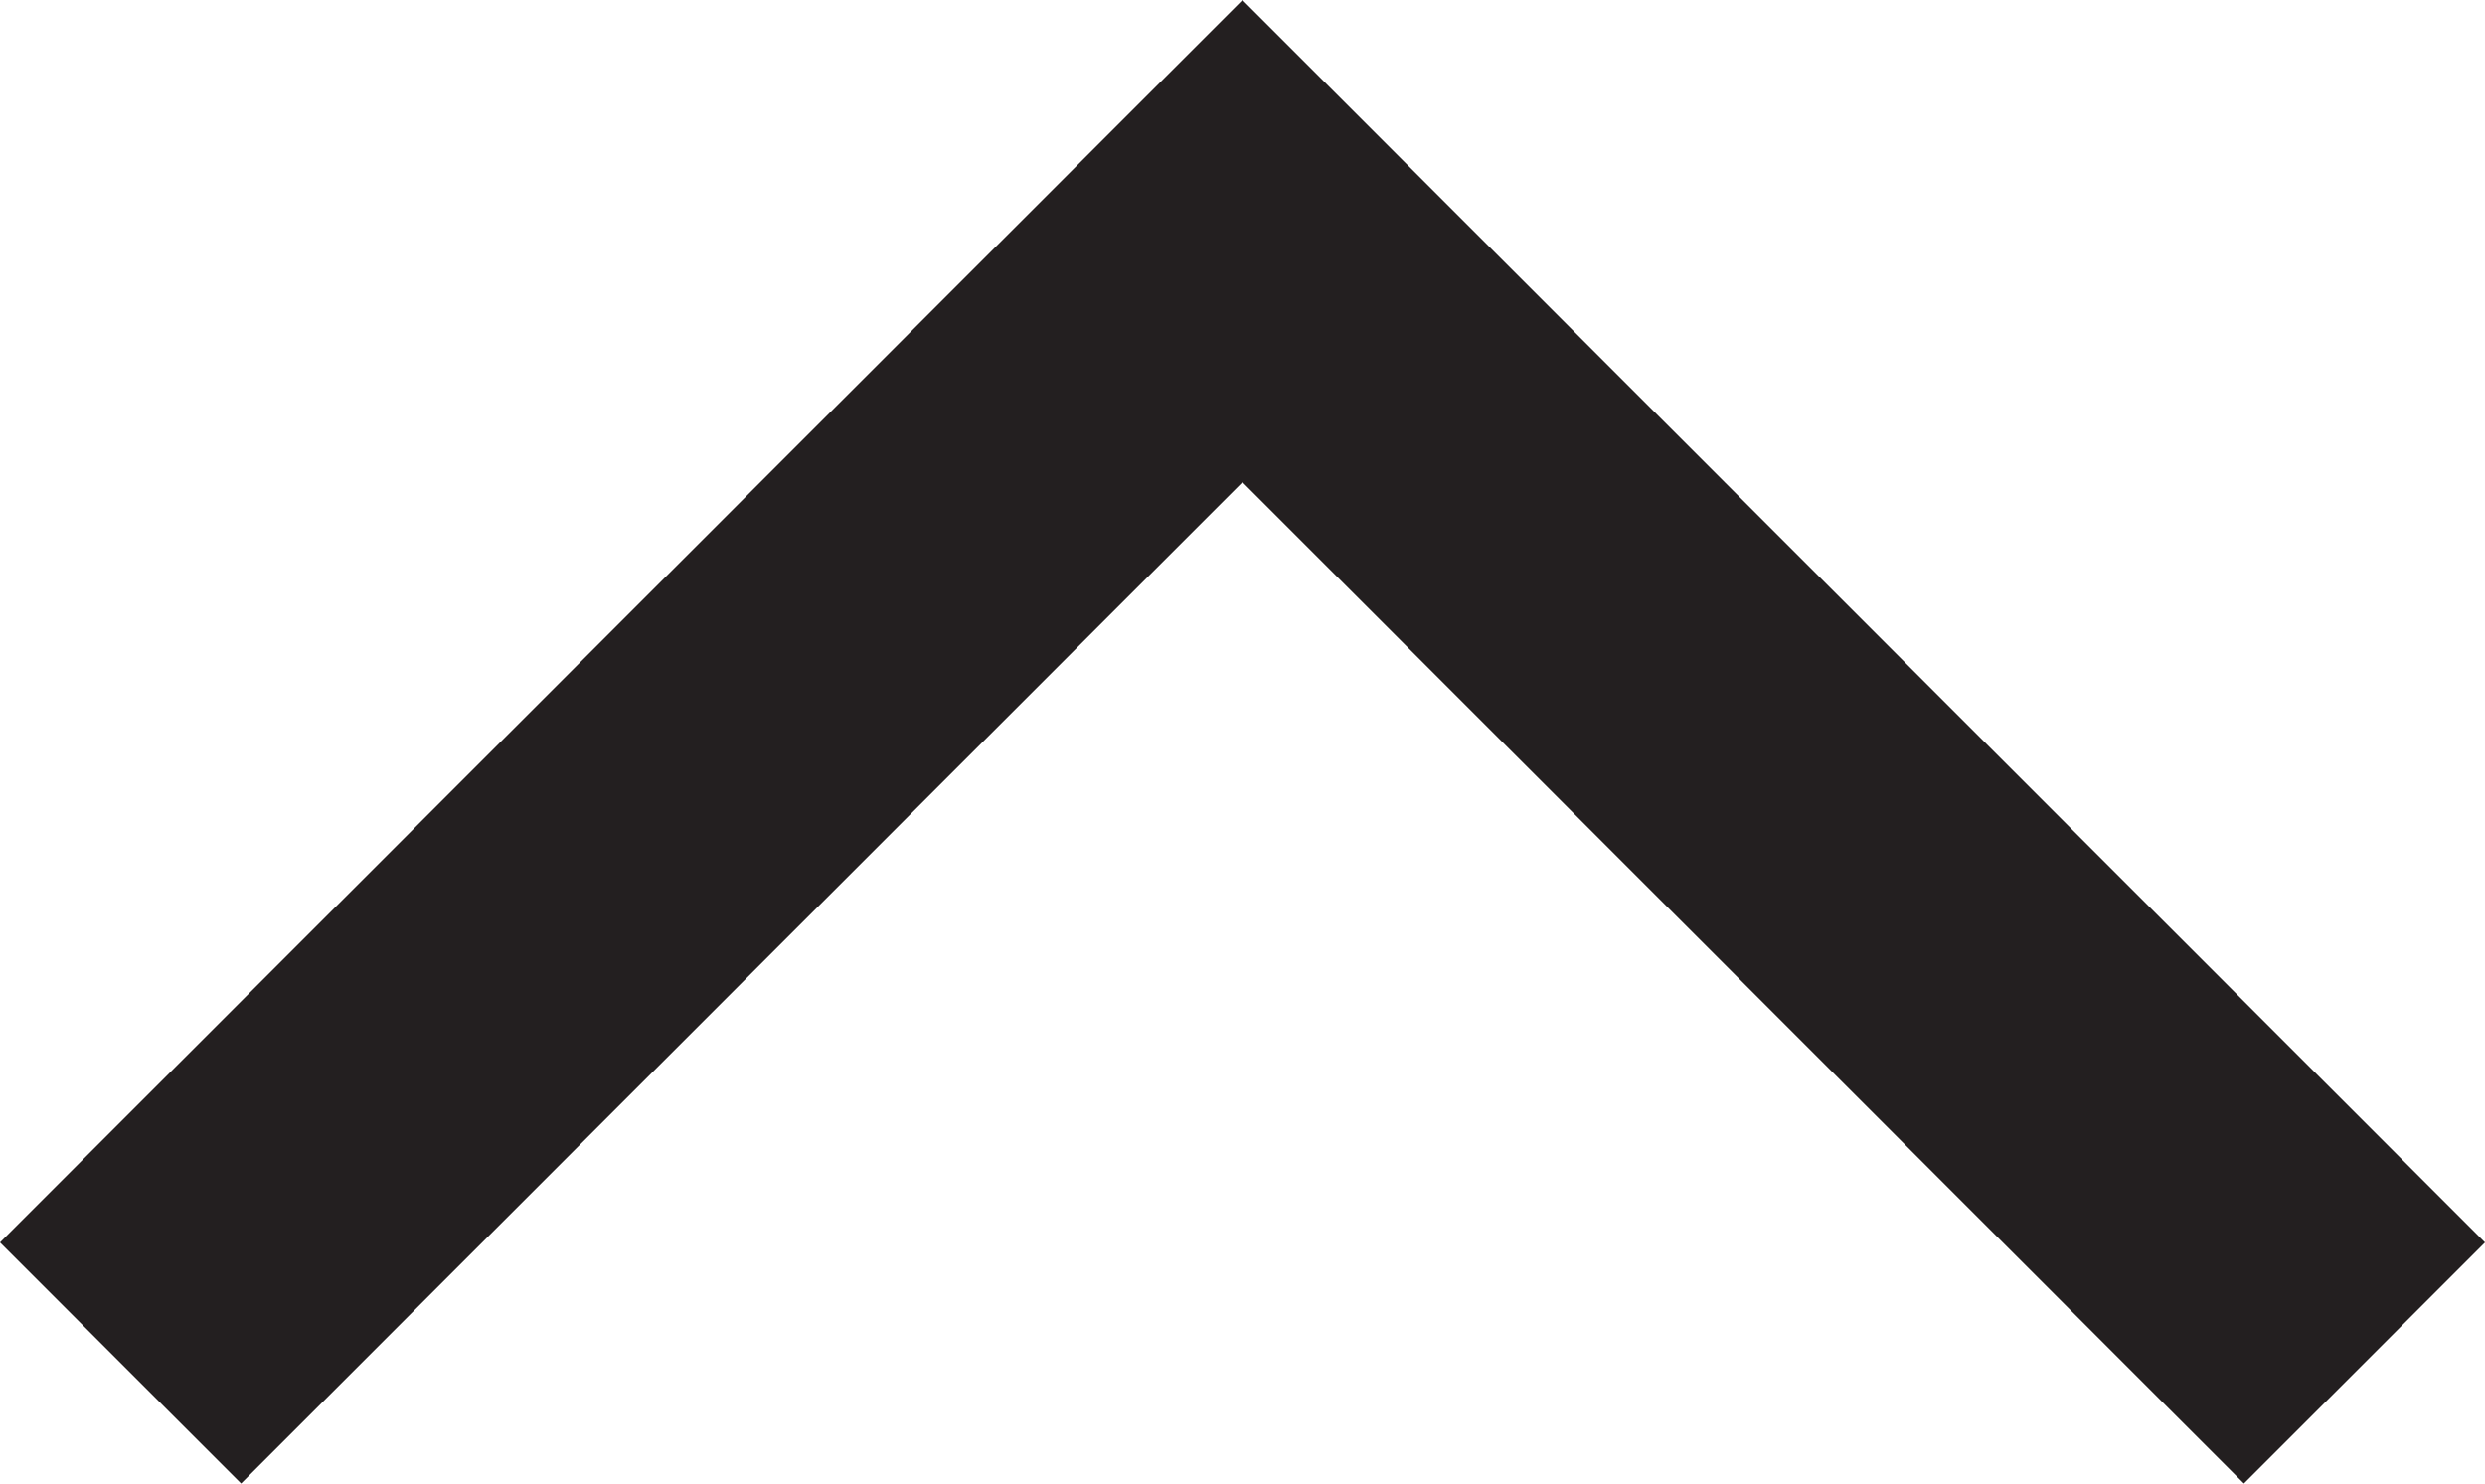 <?xml version="1.0" encoding="utf-8"?>
<!-- Generator: Adobe Illustrator 19.0.0, SVG Export Plug-In . SVG Version: 6.00 Build 0)  -->
<svg version="1.1" id="Layer_1" xmlns="http://www.w3.org/2000/svg" xmlns:xlink="http://www.w3.org/1999/xlink" x="0px" y="0px"
	 viewBox="-6867.2 1722.9 13.4 8" style="enable-background:new -6867.2 1722.9 13.4 8;" xml:space="preserve">
<style type="text/css">
	.st0{fill:#231F20;}
</style>
<path class="st0" d="M-6860.5,1722.9l6.7,6.7l-1.3,1.3l-5.4-5.4l-5.4,5.4l-1.3-1.3L-6860.5,1722.9z"/>
</svg>
